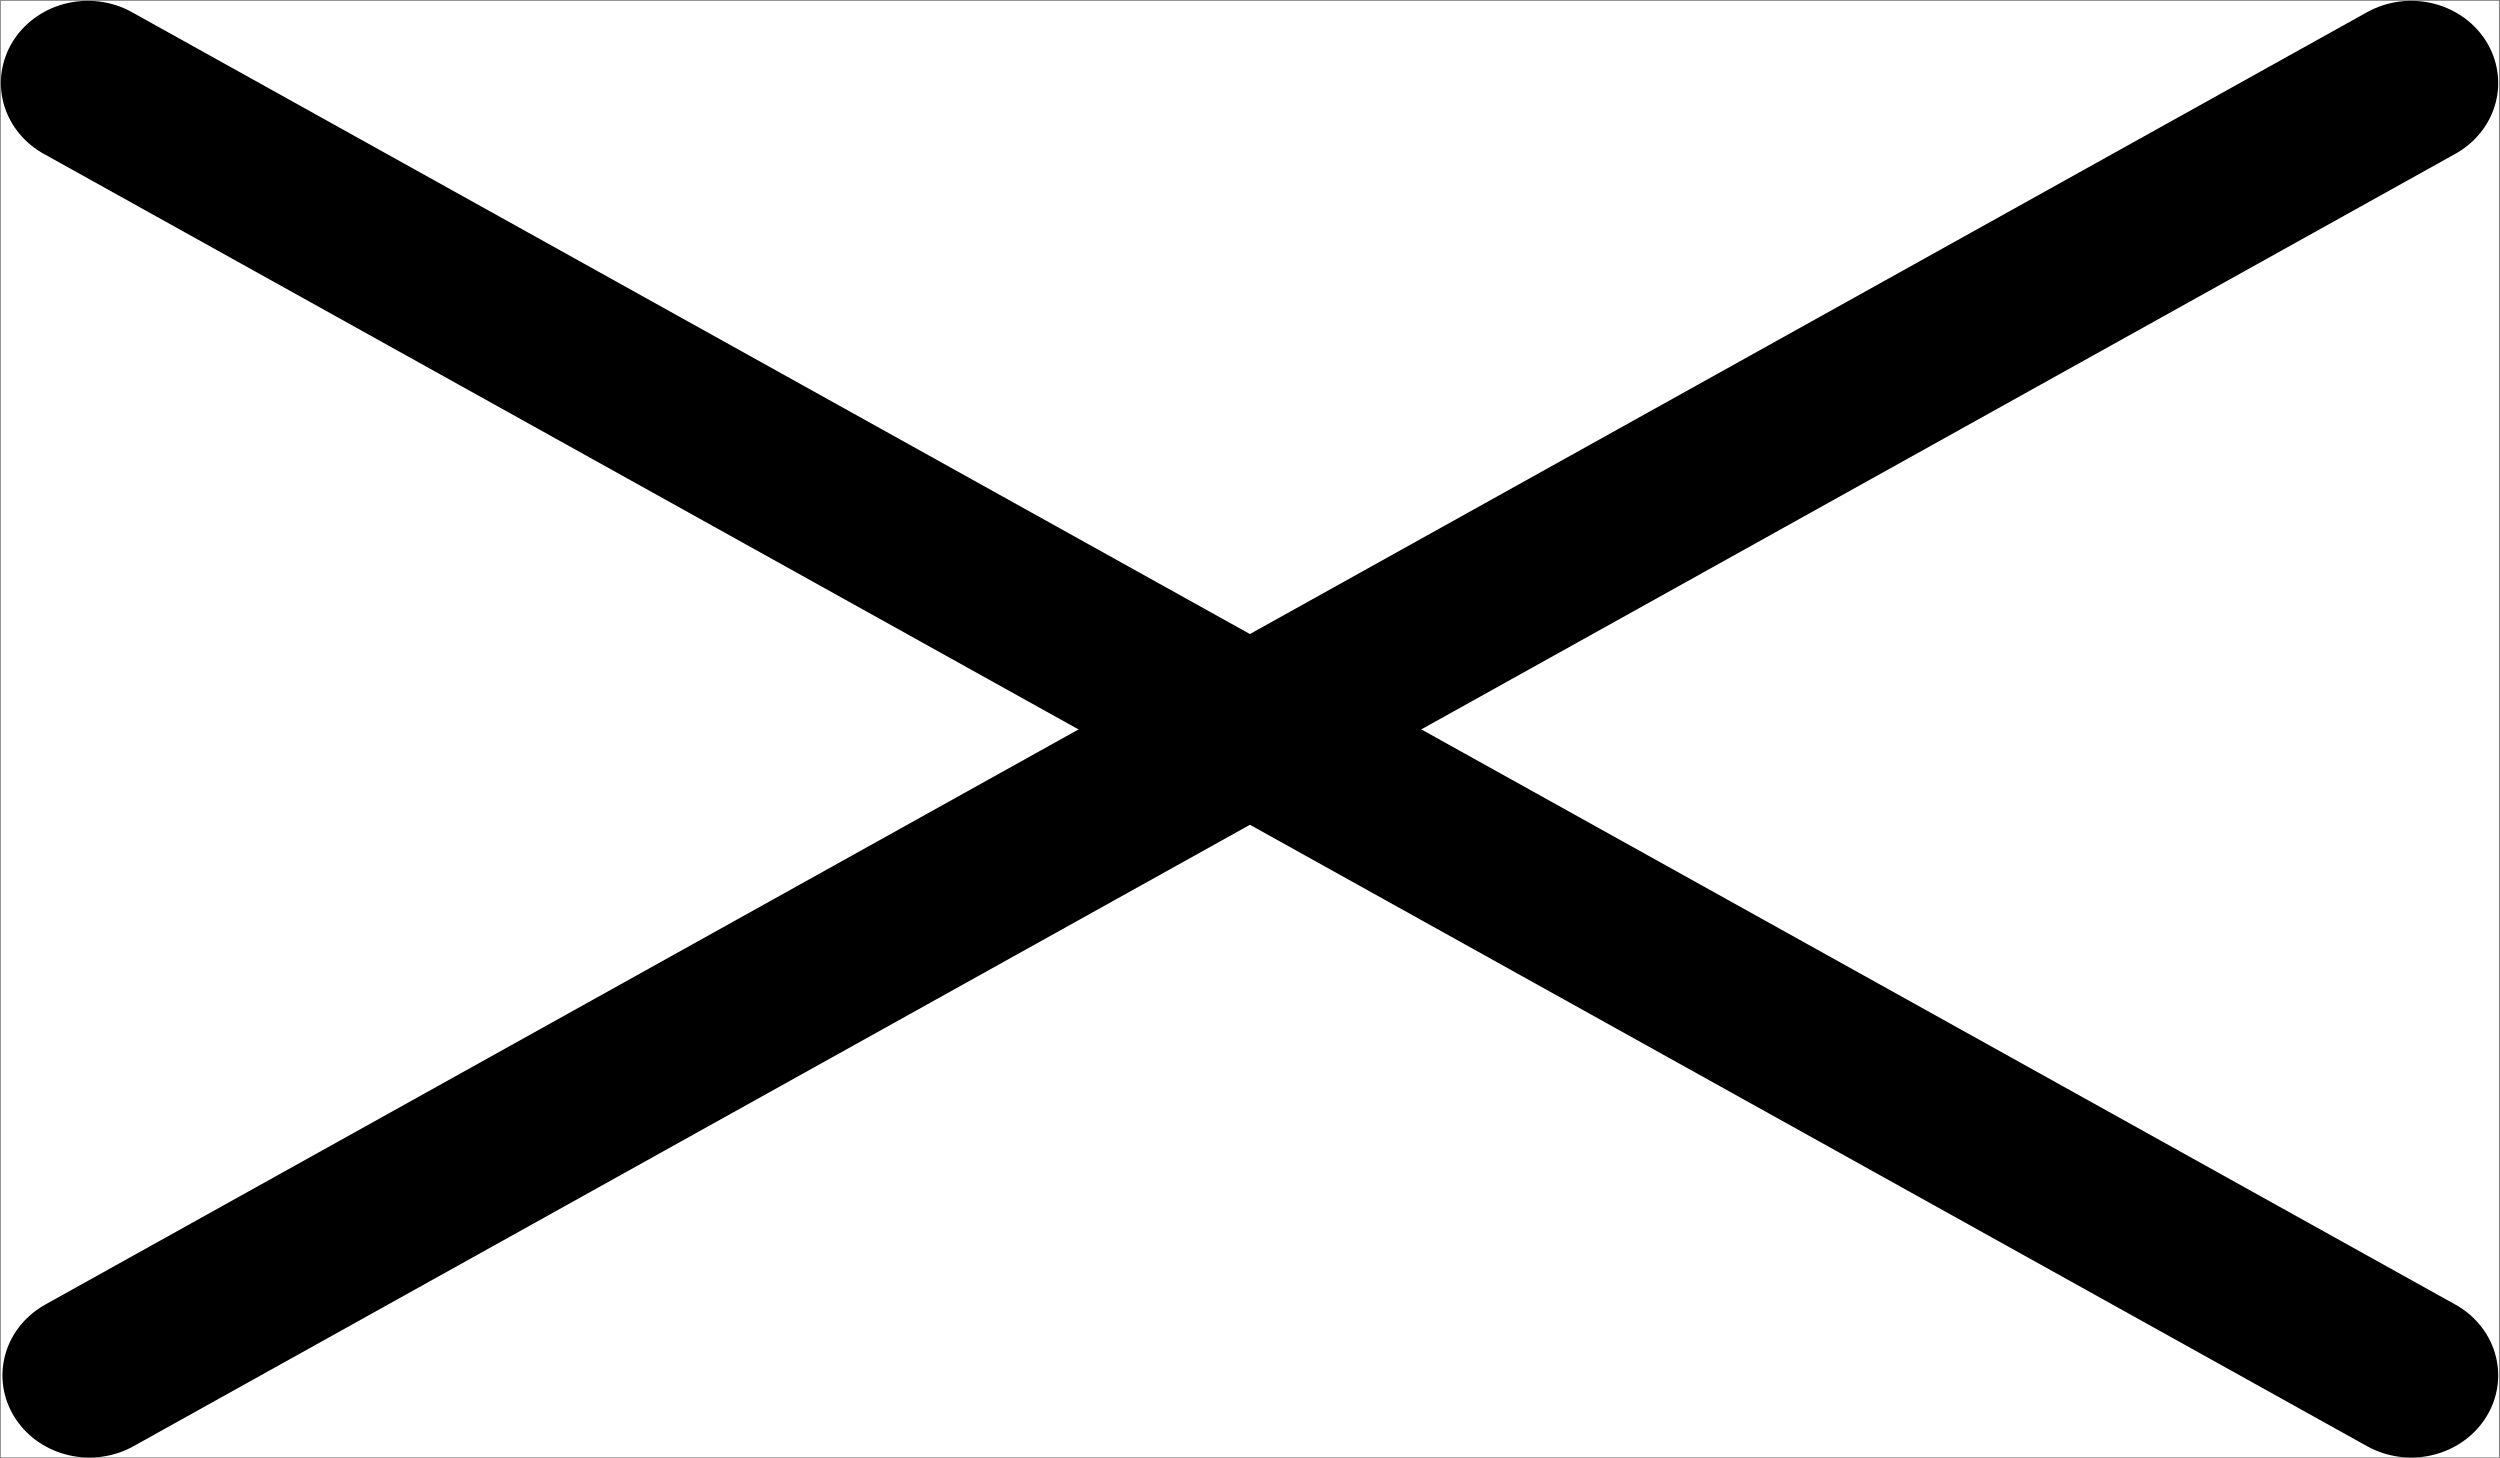<?xml version="1.0" encoding="UTF-8"?>
<svg xmlns="http://www.w3.org/2000/svg" xmlns:xlink="http://www.w3.org/1999/xlink" width="12.001" height="7" viewBox="0 0 12.001 7">
<rect x="0" y="0" width="12.001" height="7" fill="#808080" stroke="none"/>
<path fill-rule="nonzero" fill="rgb(100%, 100%, 100%)" fill-opacity="1" d="M 0.004 0.004 L 11.996 0.004 L 11.996 6.996 L 0.004 6.996 Z M 0.004 0.004 "/>
<path fill="none" stroke-width="1" stroke-linecap="round" stroke-linejoin="miter" stroke="rgb(0%, 0%, 0%)" stroke-opacity="1" stroke-miterlimit="4" d="M 0.514 8.368 L 13.862 0.505 " transform="matrix(0.835, 0, 0, 0.789, 0, 0)"/>
<path fill="none" stroke-width="1" stroke-linecap="round" stroke-linejoin="miter" stroke="rgb(0%, 0%, 0%)" stroke-opacity="1" stroke-miterlimit="4" d="M 0.505 0.505 L 13.862 8.368 " transform="matrix(0.835, 0, 0, 0.789, 0, 0)"/>
</svg>
